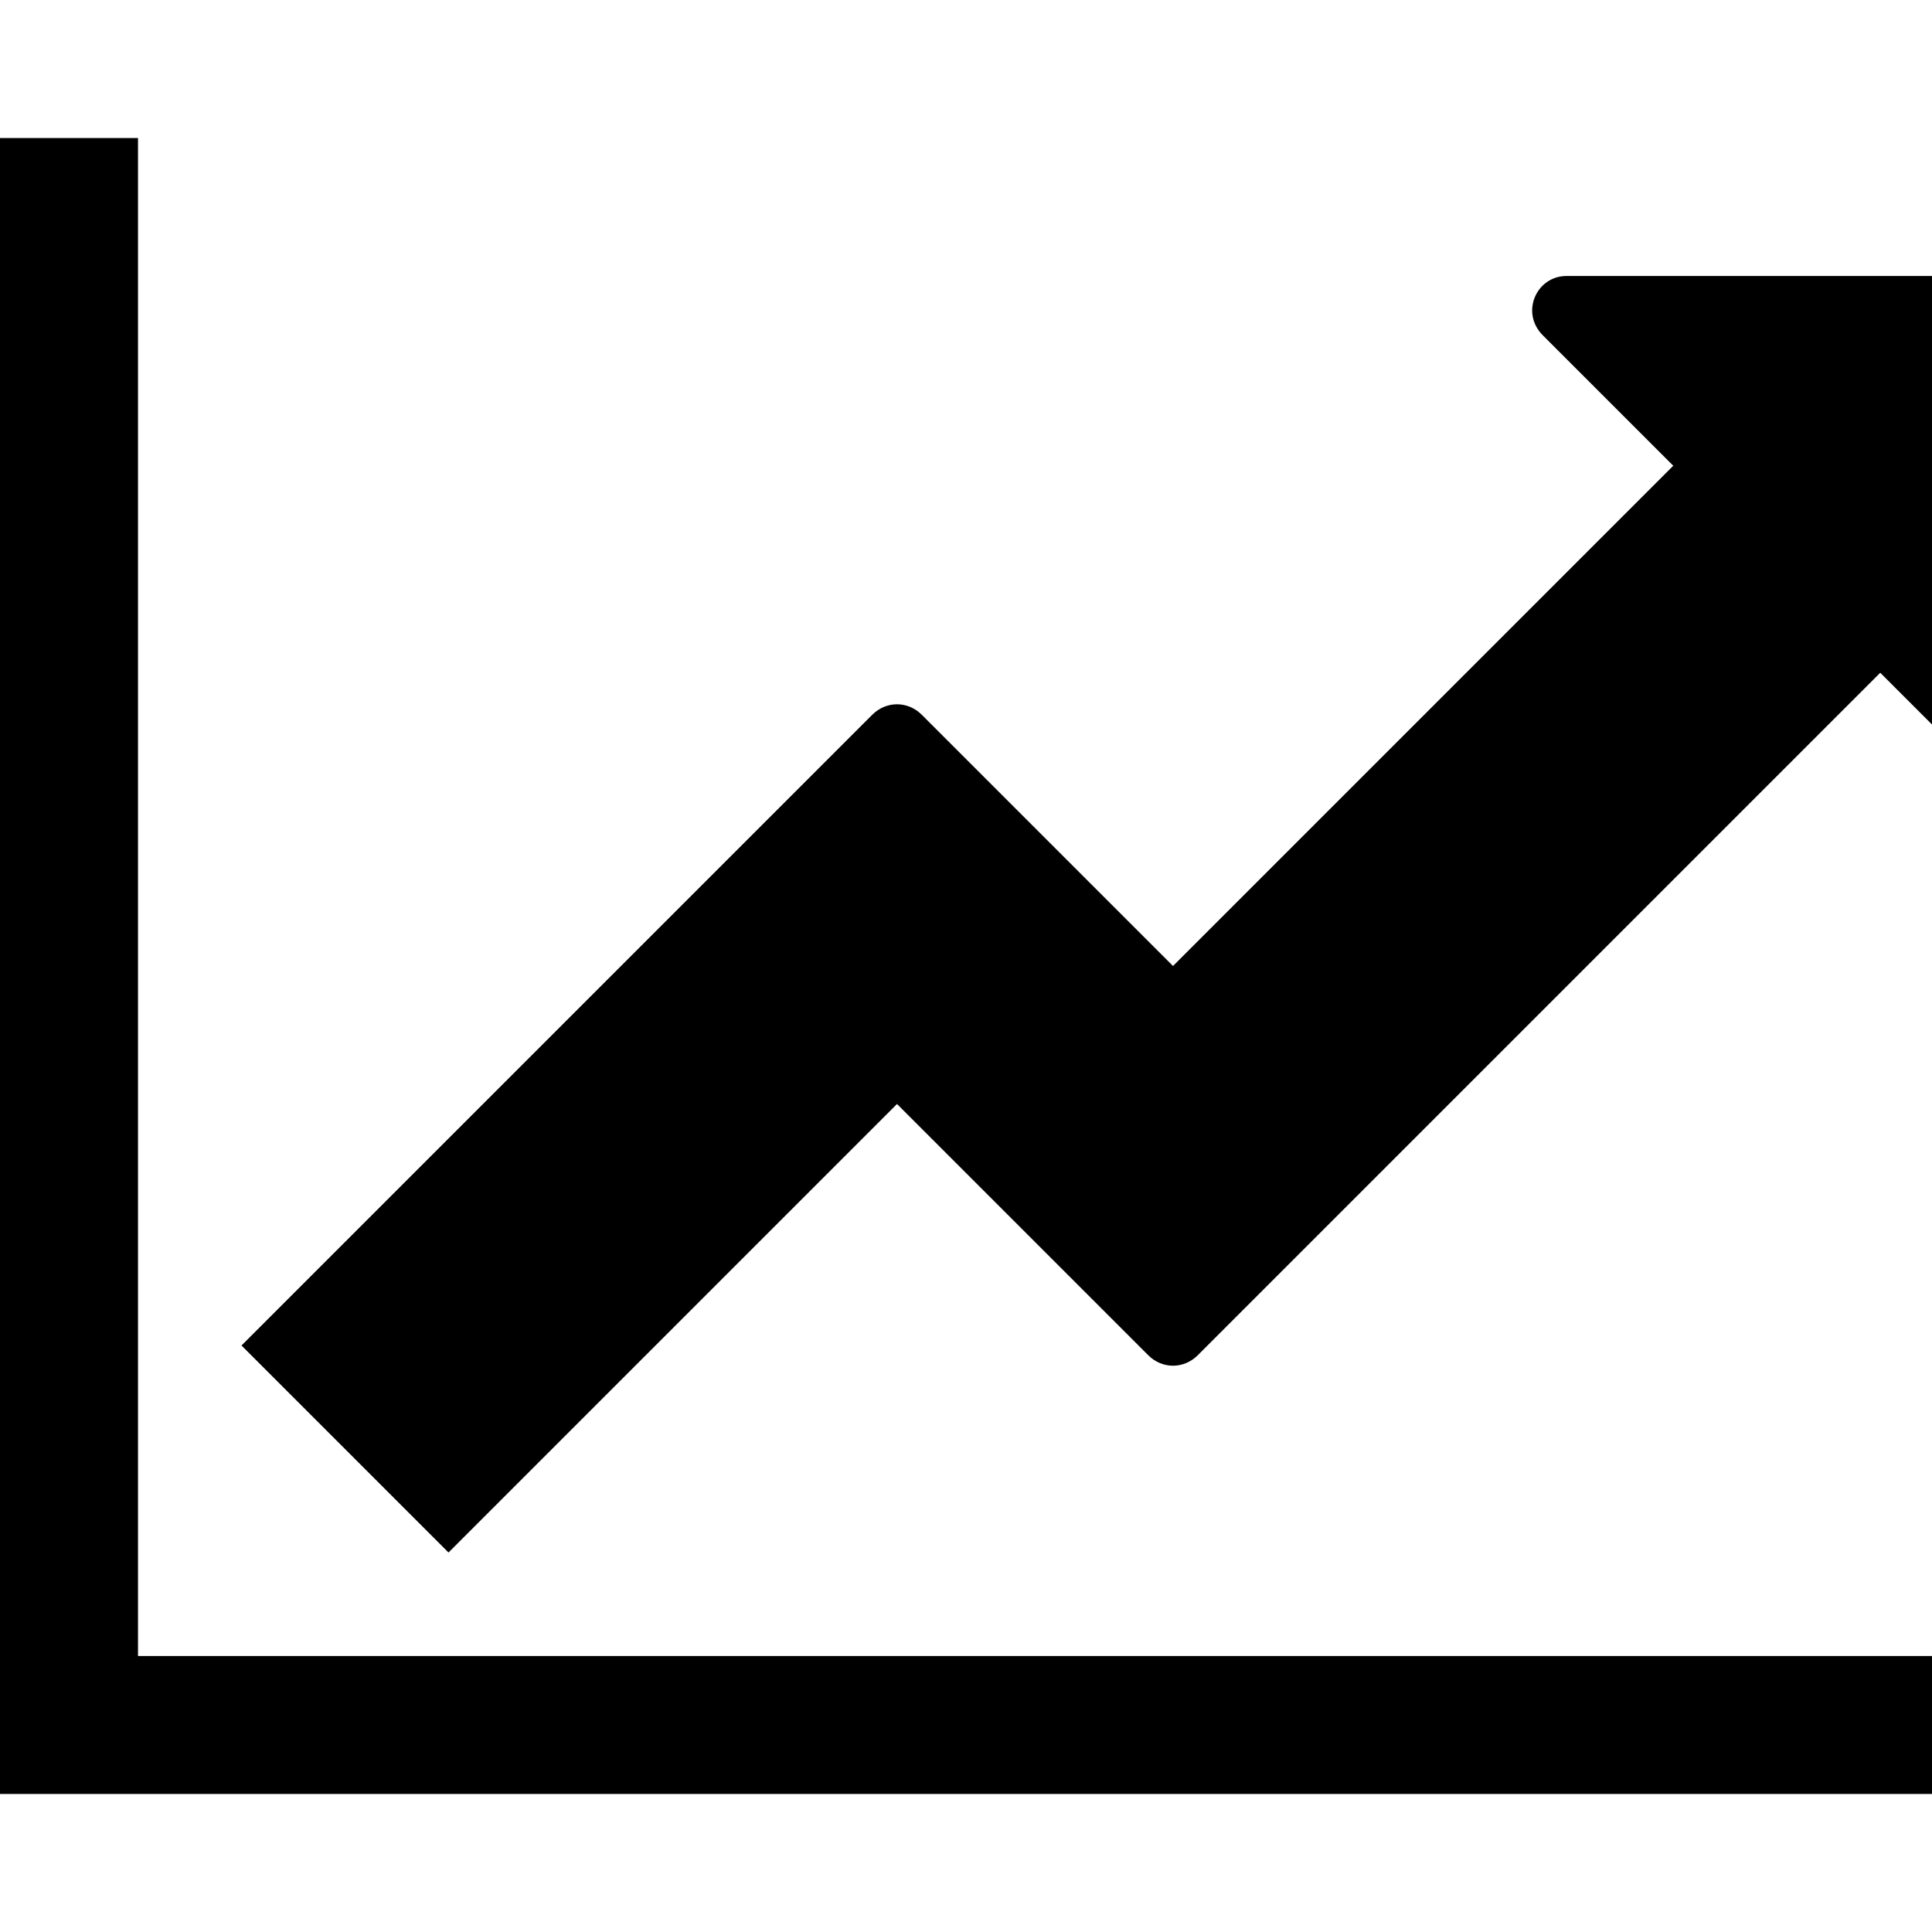 <svg viewBox="0 0 1792 1792" xmlns="http://www.w3.org/2000/svg" fill="currentColor"><path d="M2048 1536v128H0V128h128v1408h1920zM1920 288v435c0 28-34 43-55 22l-121-121-633 633c-13 13-33 13-46 0l-233-233-416 416-192-192 585-585c13-13 33-13 46 0l233 233 464-464-121-121c-21-21-6-55 22-55h435c18 0 32 14 32 32z"/></svg>